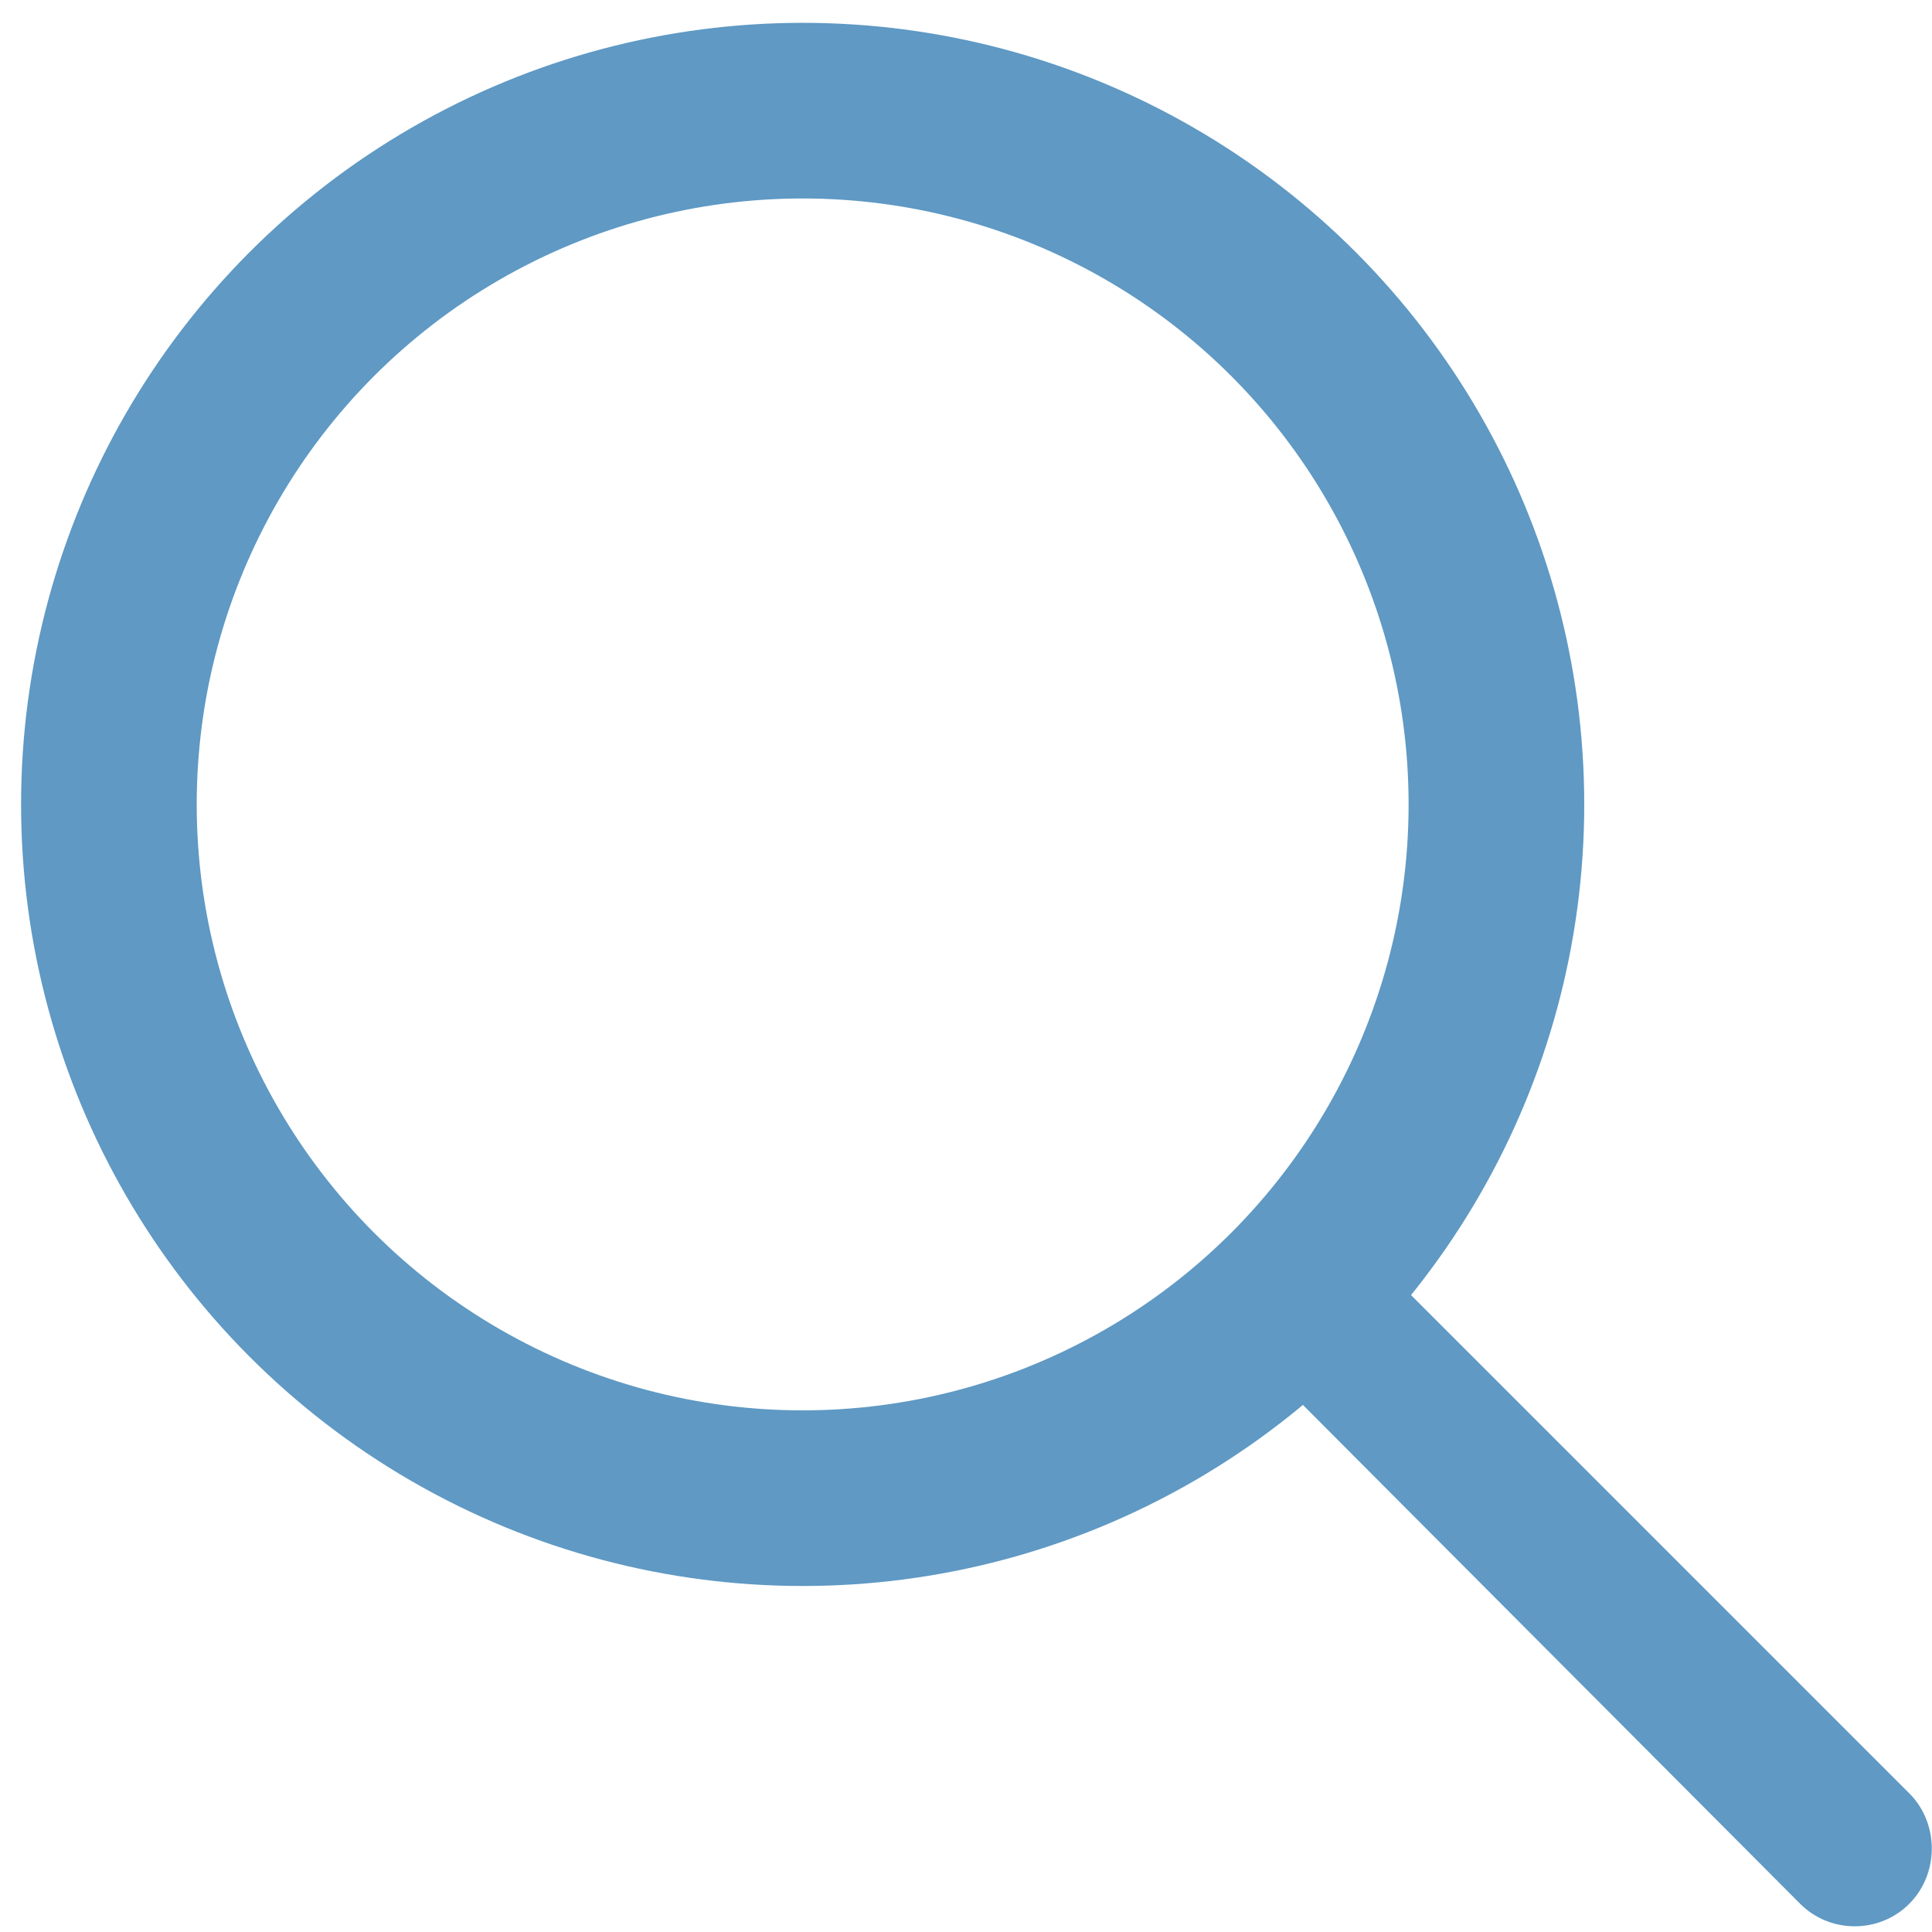 <?xml version="1.0" encoding="utf-8"?>
<!-- Generator: Adobe Illustrator 26.3.0, SVG Export Plug-In . SVG Version: 6.00 Build 0)  -->
<svg version="1.1" id="Layer_1" xmlns="http://www.w3.org/2000/svg" xmlns:xlink="http://www.w3.org/1999/xlink" x="0px" y="0px"
	 viewBox="0 0 11 11" style="enable-background:new 0 0 11 11;" xml:space="preserve">
<style type="text/css">
	.st0{fill:none;stroke:#5F99C4;}
	.st1{fill-rule:evenodd;clip-rule:evenodd;fill:#5F99C4;}
</style>
<circle class="st0" cx="4.57" cy="4.58" r="3.95"/>
<path class="st1" d="M10.87,10.84c-0.17,0.17-0.45,0.17-0.62,0L7.18,7.76c-0.17-0.17-0.17-0.45,0-0.62c0.17-0.17,0.45-0.17,0.62,0
	l3.08,3.08C11.04,10.39,11.04,10.67,10.87,10.84z"/>
</svg>
